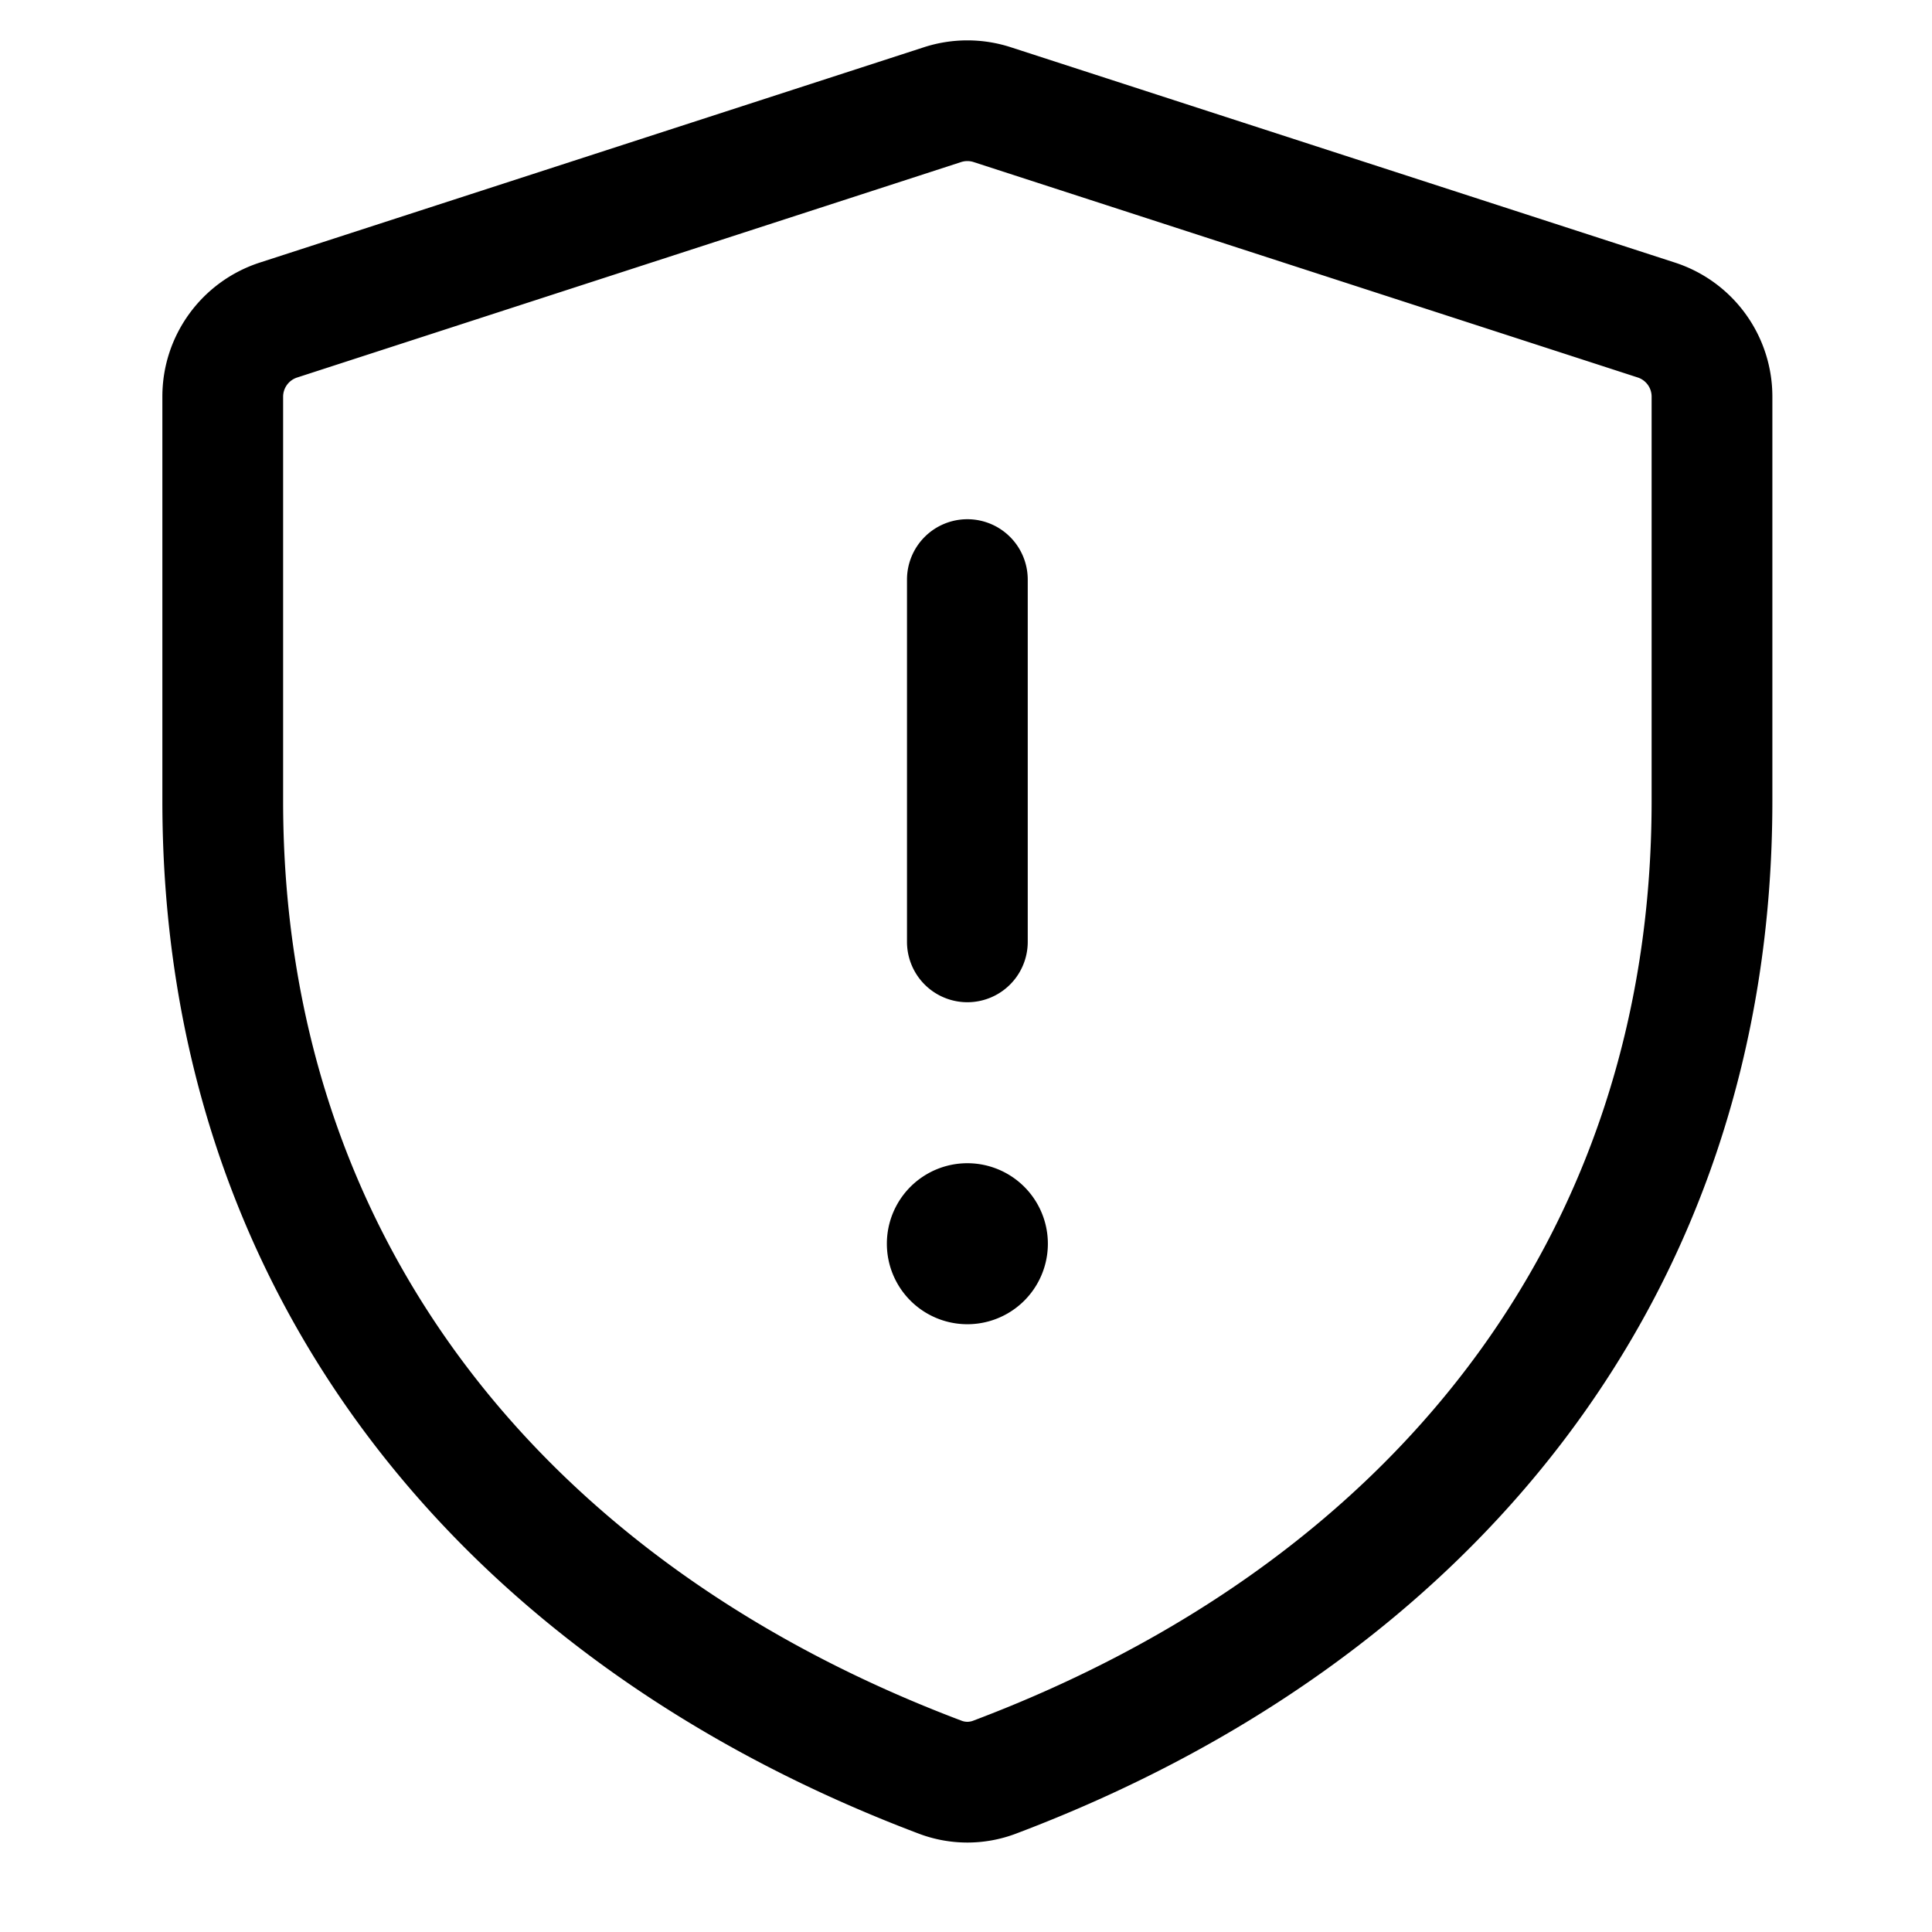 <svg xmlns="http://www.w3.org/2000/svg" width="24" height="24" viewBox="0 0 24 24"><path d="m12.557.587 8.25 2.675a1.75 1.75 0 0 1 1.21 1.664V9.95c0 6.19-3.77 10.705-9.401 12.83a1.704 1.704 0 0 1-1.198 0c-5.63-2.126-9.401-6.64-9.401-12.83V4.926c0-.76.49-1.43 1.21-1.664l8.25-2.675a1.748 1.748 0 0 1 1.08 0Zm-.617 1.426L3.69 4.69a.251.251 0 0 0-.173.237V9.95c0 5.461 3.28 9.483 8.43 11.426a.199.199 0 0 0 .14 0c5.15-1.943 8.43-5.966 8.43-11.426V4.926a.25.25 0 0 0-.173-.237l-8.25-2.676a.253.253 0 0 0-.154 0Zm.077 12.437a1 1 0 1 1 0 2 1 1 0 0 1 0-2Zm0-8a.75.75 0 0 1 .75.75v4.5a.75.75 0 0 1-1.5 0V7.2a.75.75 0 0 1 .75-.75Z"/></svg>